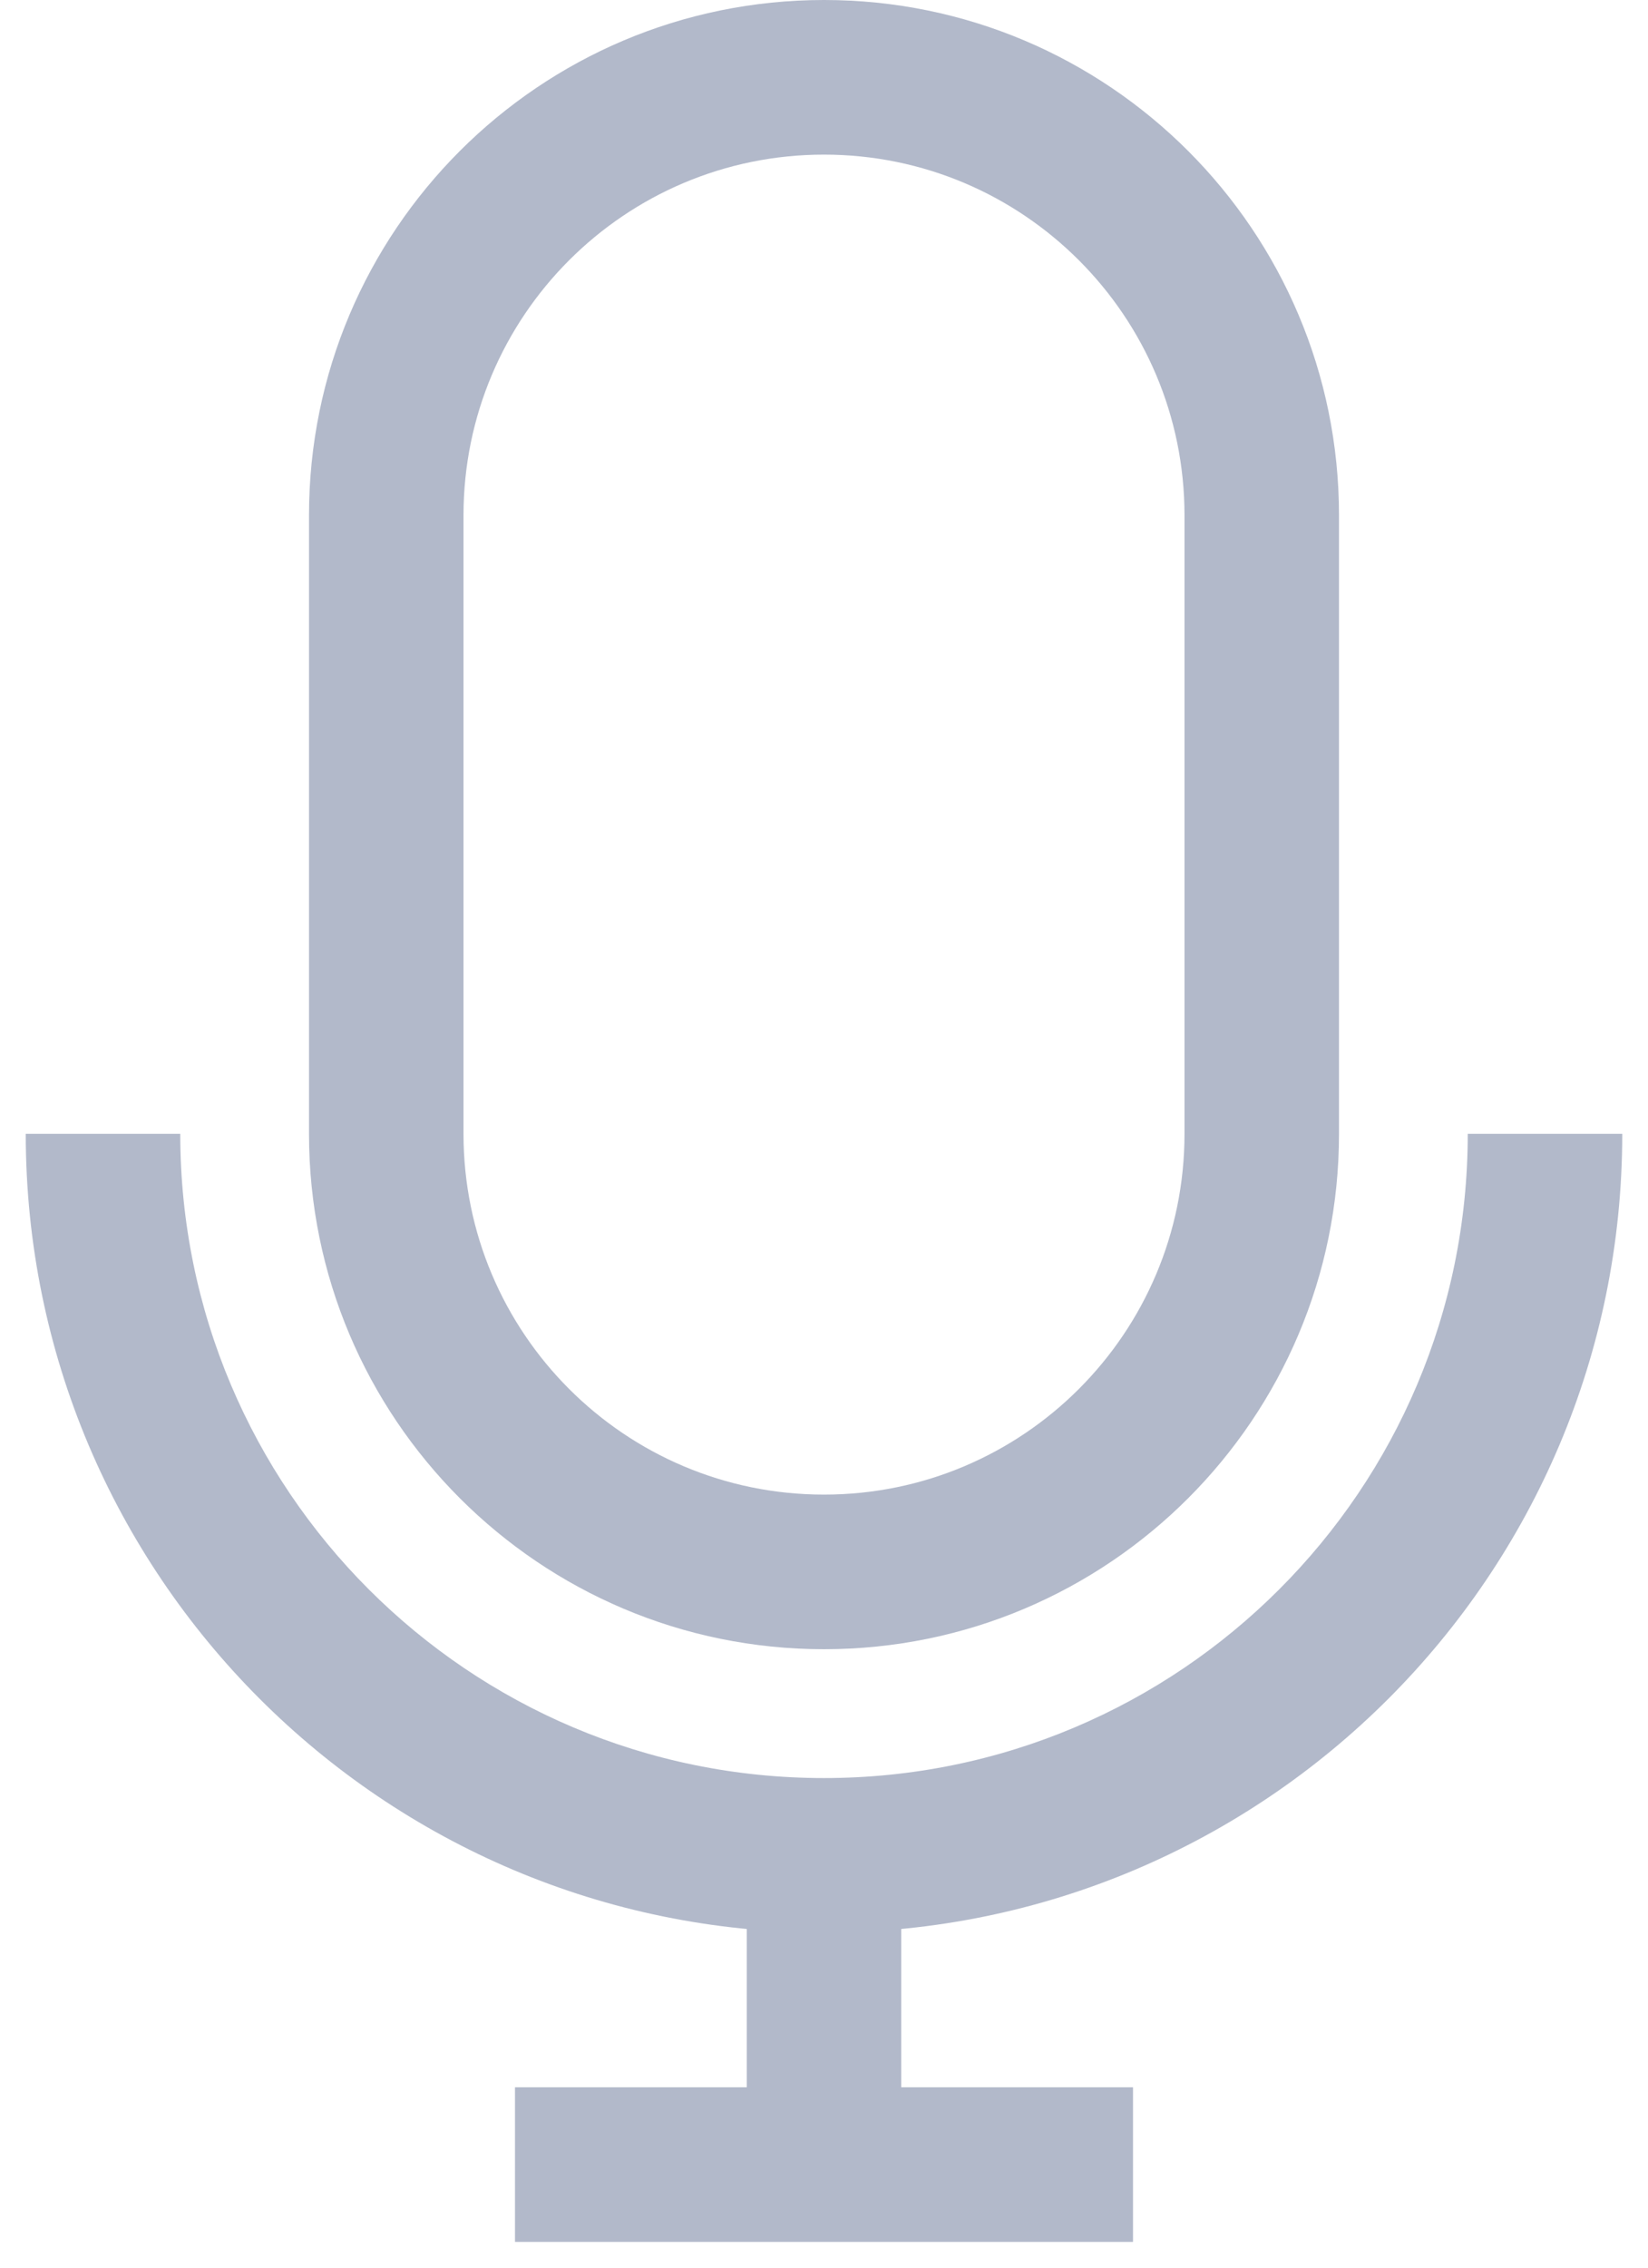 <svg width="16" height="22" viewBox="0 0 16 22" xmlns="http://www.w3.org/2000/svg">
    <path fill-rule="evenodd" clip-rule="evenodd" d="M11 21.75H5V20.25H11V21.75Z" fill="#B2B9CA"/>
    <path fill-rule="evenodd" clip-rule="evenodd" d="M7.25 21L7.25 18L8.75 18L8.75 21L7.25 21Z" fill="#B2B9CA"/>
    <path fill-rule="evenodd" clip-rule="evenodd"
          d="M8 17.25C11.452 17.25 14.25 14.452 14.25 11L15.75 11C15.75 15.28 12.28 18.75 8 18.75C3.72 18.75 0.25 15.28 0.25 11L1.75 11C1.75 14.452 4.548 17.25 8 17.25Z"
          fill="#B2B9CA"/>
    <path fill-rule="evenodd" clip-rule="evenodd"
          d="M11.5 11V5C11.5 3.067 9.933 1.5 8 1.5C6.067 1.5 4.5 3.067 4.5 5V11C4.5 12.933 6.067 14.5 8 14.5C9.933 14.5 11.5 12.933 11.5 11ZM8 0C5.239 0 3 2.239 3 5V11C3 13.761 5.239 16 8 16C10.761 16 13 13.761 13 11V5C13 2.239 10.761 0 8 0Z"
          fill="#B2B9CA"/>
</svg>
